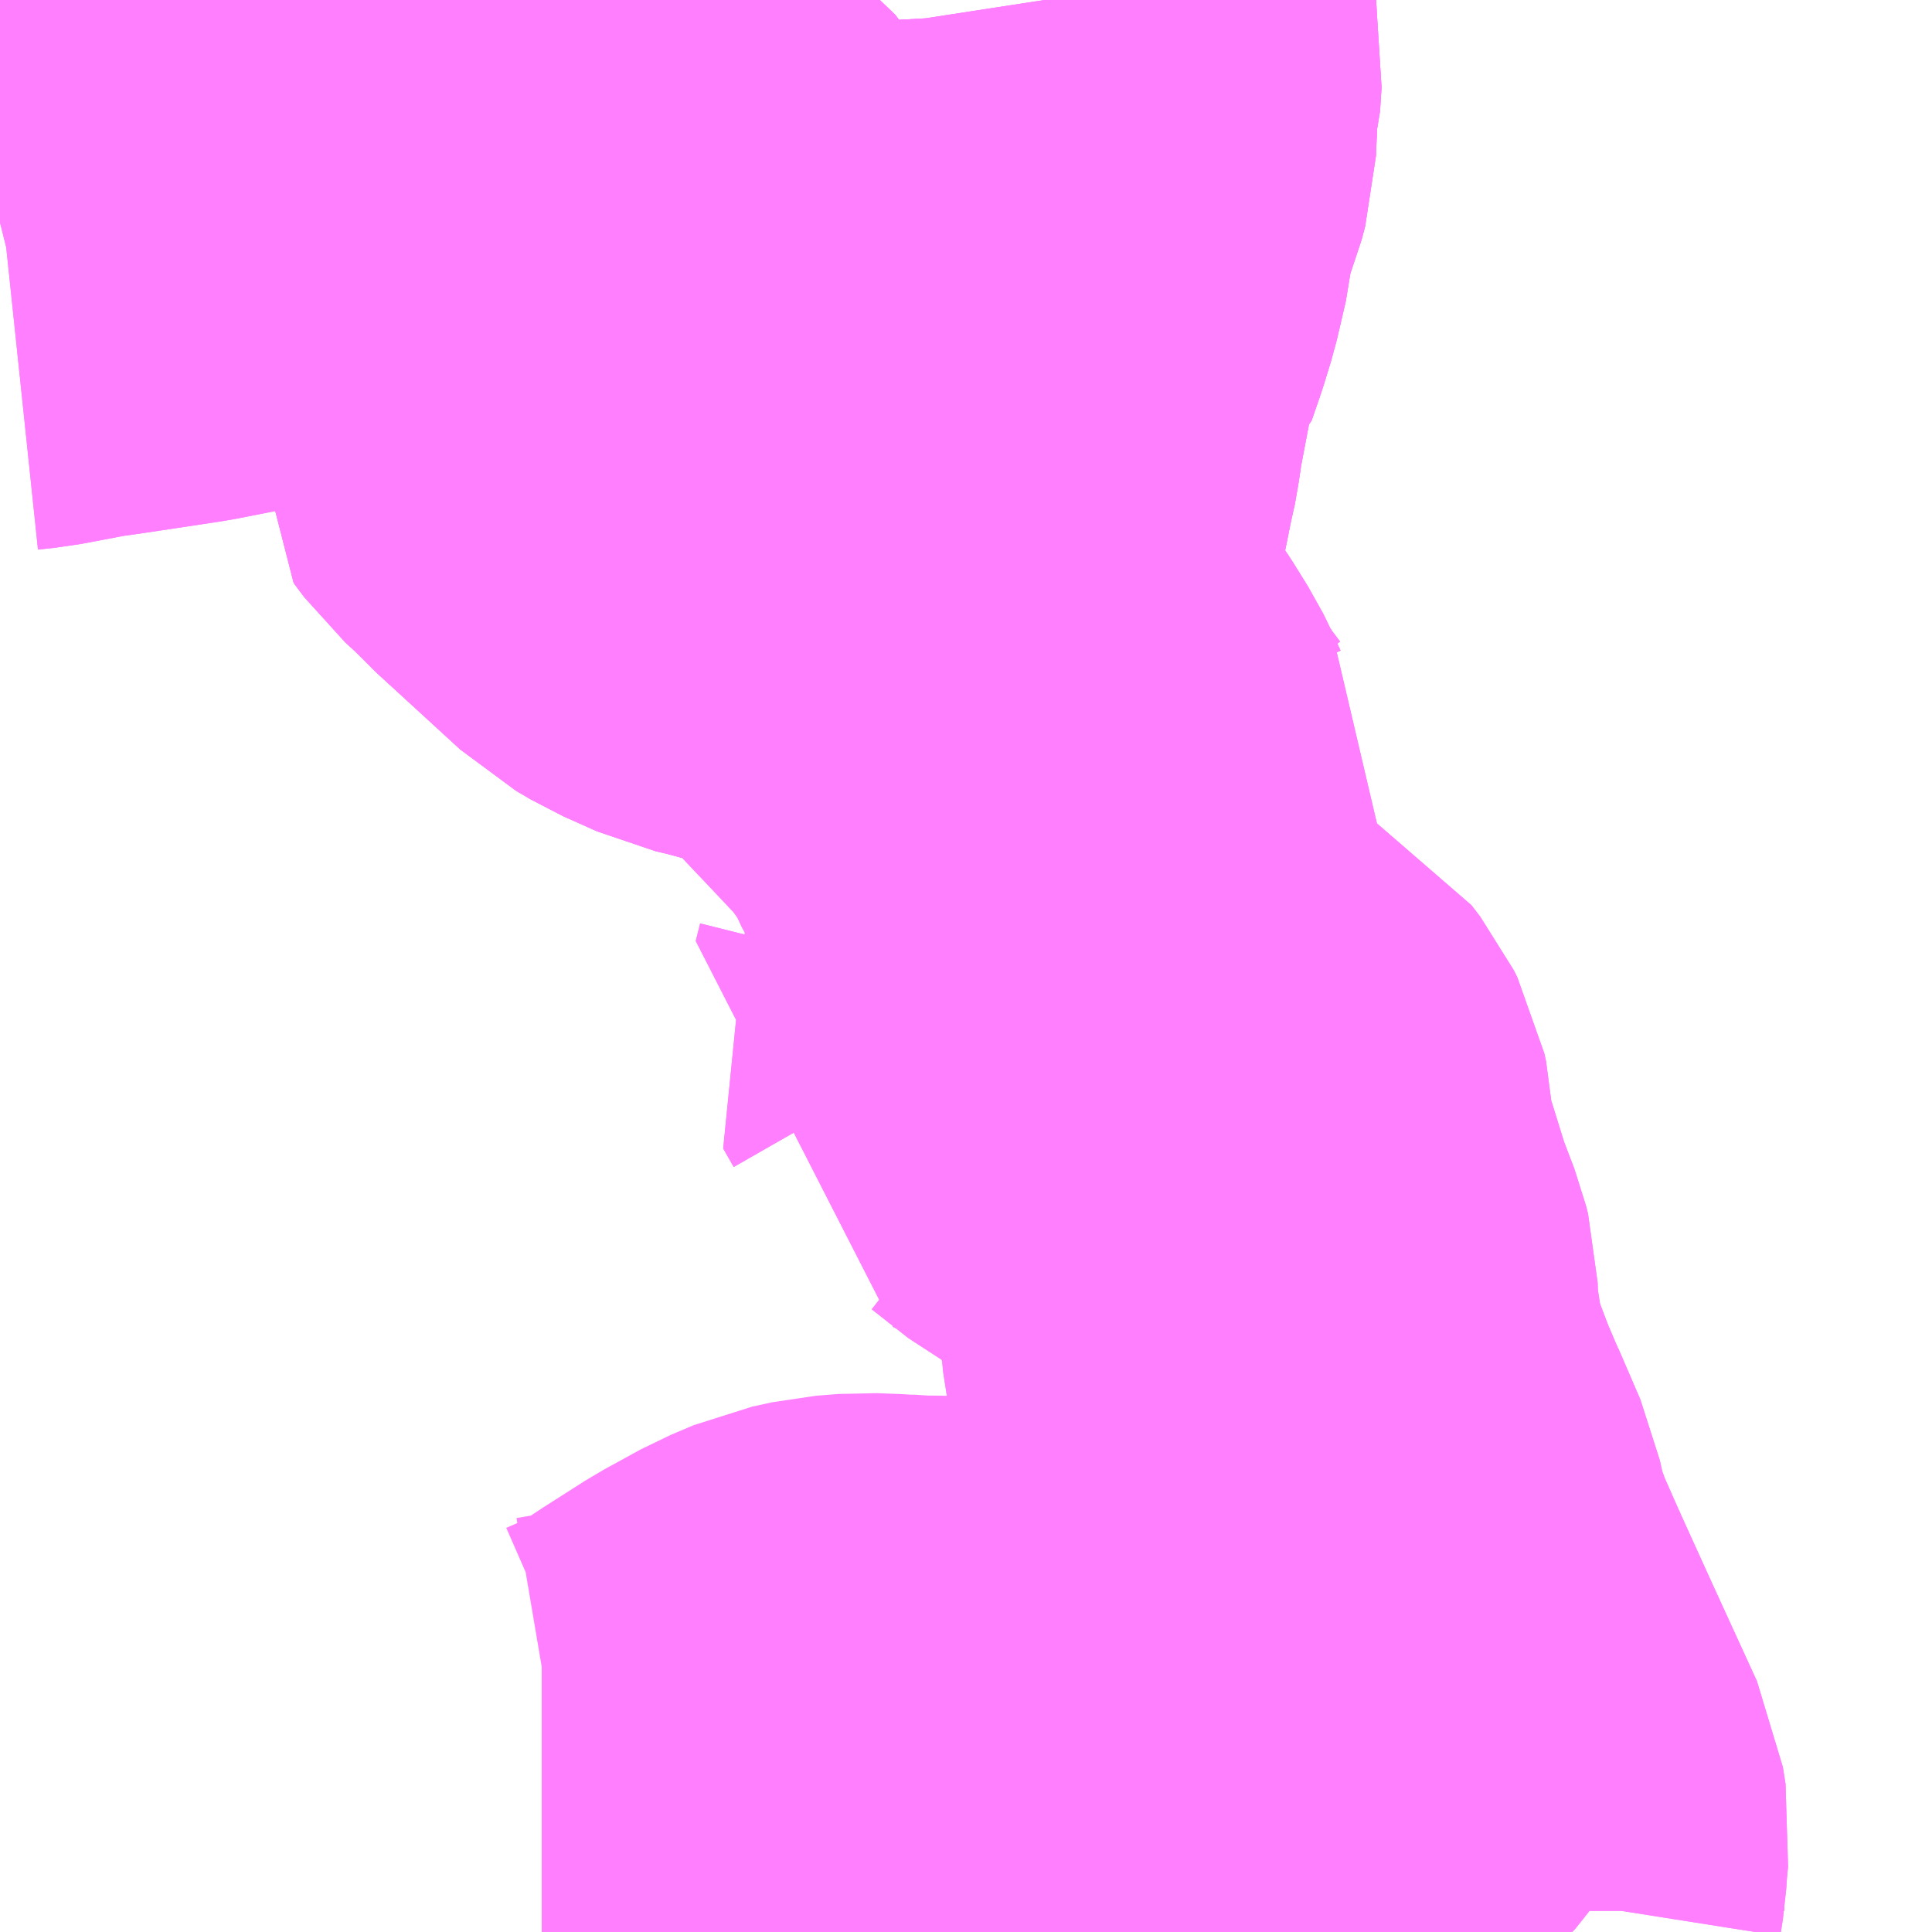<?xml version="1.0" encoding="UTF-8"?>
<svg  xmlns="http://www.w3.org/2000/svg" xmlns:xlink="http://www.w3.org/1999/xlink" xmlns:go="http://purl.org/svgmap/profile" property="N07_001,N07_002,N07_003,N07_004,N07_005,N07_006,N07_007" viewBox="13908.691 -3535.4 2.197 2.197" go:dataArea="13908.69140625 -3535.400390625 2.197265625 2.197265625" >
<globalCoordinateSystem srsName="http://purl.org/crs/84" transform="matrix(100.0,0.0,0.0,-100.0,0.0,0.0)" />
<defs>
 <g id="p0" >
  <circle cx="0.0" cy="0.0" r="3" stroke="green" stroke-width="0.75" vector-effect="non-scaling-stroke" />
 </g>
</defs>
<g fill="none" fill-rule="evenodd" stroke="#FF00FF" stroke-width="0.75" opacity="0.5" vector-effect="non-scaling-stroke" stroke-linejoin="bevel" >
<path content="1,京浜急行バス（株）,松102,6.0,6.0,6.0," xlink:title="1" d="M13910.259,-3533.527L13910.247,-3533.513L13910.189,-3533.44L13910.15,-3533.407L13910.1,-3533.384L13910.085,-3533.381L13910.05,-3533.379L13910.007,-3533.383L13909.968,-3533.394L13909.907,-3533.414L13909.861,-3533.428L13909.801,-3533.437L13909.751,-3533.438L13909.739,-3533.438L13909.731,-3533.439L13909.713,-3533.439L13909.701,-3533.44L13909.674,-3533.441L13909.649,-3533.439L13909.626,-3533.434L13909.6,-3533.423L13909.558,-3533.4L13909.511,-3533.37L13909.481,-3533.35L13909.449,-3533.333L13909.417,-3533.319L13909.4,-3533.314L13909.341,-3533.304L13909.307,-3533.304"/>
<path content="1,京浜急行バス（株）,松102,6.0,6.0,6.0," xlink:title="1" d="M13910.259,-3533.527L13910.299,-3533.439L13910.348,-3533.332L13910.351,-3533.313L13910.349,-3533.292L13910.348,-3533.276L13910.345,-3533.257L13910.345,-3533.227L13910.35,-3533.208L13910.352,-3533.203"/>
<path content="1,京浜急行バス（株）,松102,6.0,6.0,6.0," xlink:title="1" d="M13910.187,-3533.718L13910.212,-3533.66L13910.22,-3533.623L13910.236,-3533.579L13910.259,-3533.527"/>
<path content="1,京浜急行バス（株）,松102,6.0,6.0,6.0," xlink:title="1" d="M13910.187,-3533.718L13910.205,-3533.725"/>
<path content="1,京浜急行バス（株）,松102,6.0,6.0,6.0," xlink:title="1" d="M13909.879,-3535.4L13909.881,-3535.387L13909.883,-3535.352L13909.888,-3535.327L13909.887,-3535.313L13909.886,-3535.296L13909.883,-3535.285L13909.881,-3535.239L13909.877,-3535.224L13909.867,-3535.199L13909.859,-3535.172L13909.858,-3535.162L13909.856,-3535.142L13909.85,-3535.116L13909.846,-3535.099L13909.838,-3535.073L13909.828,-3535.044L13909.822,-3535.039L13909.816,-3535.018L13909.815,-3535.006L13909.813,-3535L13909.811,-3534.987L13909.8,-3534.929L13909.798,-3534.914L13909.794,-3534.891L13909.791,-3534.88L13909.789,-3534.867L13909.786,-3534.855L13909.781,-3534.844L13909.764,-3534.818L13909.745,-3534.786L13909.73,-3534.756L13909.722,-3534.746L13909.696,-3534.751L13909.683,-3534.754L13909.665,-3534.76L13909.648,-3534.764L13909.618,-3534.769L13909.674,-3534.739L13909.701,-3534.718L13909.73,-3534.693L13909.744,-3534.677L13909.763,-3534.657L13909.797,-3534.621L13909.807,-3534.611L13909.821,-3534.594L13909.842,-3534.564L13909.86,-3534.535L13909.863,-3534.529L13909.875,-3534.503L13909.891,-3534.477L13909.916,-3534.444L13909.932,-3534.427L13909.912,-3534.361L13909.903,-3534.334L13909.897,-3534.324L13909.886,-3534.317L13909.863,-3534.305L13909.853,-3534.296L13909.839,-3534.28L13909.851,-3534.259L13909.846,-3534.239L13909.866,-3534.231L13909.89,-3534.22L13909.914,-3534.206L13909.956,-3534.173L13909.973,-3534.164L13909.985,-3534.16L13910.035,-3534.155L13910.051,-3534.151L13910.067,-3534.142L13910.077,-3534.129L13910.081,-3534.121L13910.083,-3534.112L13910.084,-3534.089L13910.089,-3534.065L13910.092,-3534.053L13910.115,-3533.979L13910.131,-3533.937L13910.133,-3533.929L13910.134,-3533.898L13910.143,-3533.84L13910.146,-3533.826L13910.154,-3533.8L13910.171,-3533.755L13910.185,-3533.722L13910.187,-3533.718"/>
<path content="1,富士急湘南バス（株）,小18,0.0,1.0,1.0," xlink:title="1" d="M13910.352,-3533.203L13910.35,-3533.208L13910.345,-3533.227L13910.345,-3533.257L13910.348,-3533.276L13910.349,-3533.292L13910.351,-3533.313L13910.348,-3533.332L13910.299,-3533.439L13910.259,-3533.527L13910.236,-3533.579L13910.22,-3533.623L13910.212,-3533.66L13910.187,-3533.718L13910.185,-3533.722L13910.171,-3533.755L13910.154,-3533.8L13910.146,-3533.826L13910.143,-3533.84L13910.134,-3533.898L13910.133,-3533.929L13910.131,-3533.937L13910.115,-3533.979L13910.092,-3534.053L13910.089,-3534.065L13910.084,-3534.089L13910.083,-3534.112L13910.081,-3534.121L13910.077,-3534.129L13910.067,-3534.142L13910.051,-3534.151L13910.035,-3534.155L13909.985,-3534.16L13909.973,-3534.164L13909.956,-3534.173L13909.914,-3534.206L13909.89,-3534.22L13909.866,-3534.231L13909.846,-3534.239L13909.851,-3534.259L13909.839,-3534.28L13909.853,-3534.296L13909.863,-3534.305L13909.886,-3534.317L13909.897,-3534.324L13909.903,-3534.334L13909.912,-3534.361L13909.932,-3534.427L13909.916,-3534.444L13909.891,-3534.477L13909.875,-3534.503L13909.863,-3534.529L13909.86,-3534.535L13909.842,-3534.564L13909.821,-3534.594L13909.807,-3534.611L13909.797,-3534.621L13909.763,-3534.657L13909.744,-3534.677L13909.73,-3534.693L13909.701,-3534.718L13909.674,-3534.739L13909.618,-3534.769L13909.606,-3534.775L13909.544,-3534.792L13909.523,-3534.797L13909.485,-3534.814L13909.468,-3534.824L13909.372,-3534.912L13909.361,-3534.924L13909.337,-3534.946L13909.325,-3534.962L13909.327,-3534.976L13909.338,-3534.993L13909.345,-3535.003L13909.356,-3535.012L13909.443,-3535.058L13909.448,-3535.062L13909.454,-3535.068L13909.458,-3535.074L13909.459,-3535.083L13909.456,-3535.1L13909.45,-3535.112L13909.427,-3535.134L13909.404,-3535.154L13909.37,-3535.183L13909.327,-3535.217L13909.302,-3535.236L13909.291,-3535.252L13909.275,-3535.274L13909.231,-3535.323L13909.221,-3535.33L13909.217,-3535.335L13909.204,-3535.348L13909.166,-3535.388L13909.154,-3535.4"/>
<path content="3,山北町,南部循環線,15.0,11.0,11.0," xlink:title="3" d="M13908.691,-3535.147L13908.695,-3535.148L13908.714,-3535.15L13908.772,-3535.161L13908.794,-3535.164L13908.887,-3535.178L13908.948,-3535.19L13909.036,-3535.204L13909.06,-3535.206L13909.069,-3535.208L13909.124,-3535.219L13909.164,-3535.225L13909.183,-3535.229L13909.206,-3535.234L13909.25,-3535.242L13909.258,-3535.244L13909.291,-3535.252L13909.302,-3535.236L13909.327,-3535.217L13909.37,-3535.183L13909.404,-3535.154L13909.427,-3535.134L13909.45,-3535.112L13909.456,-3535.1L13909.459,-3535.083L13909.458,-3535.074L13909.454,-3535.068L13909.448,-3535.062L13909.443,-3535.058L13909.356,-3535.012L13909.345,-3535.003L13909.338,-3534.993L13909.327,-3534.976L13909.325,-3534.962L13909.337,-3534.946L13909.361,-3534.924L13909.372,-3534.912L13909.468,-3534.824L13909.485,-3534.814L13909.523,-3534.797L13909.544,-3534.792L13909.606,-3534.775L13909.618,-3534.769L13909.648,-3534.764L13909.665,-3534.76L13909.683,-3534.754L13909.696,-3534.751L13909.722,-3534.746L13909.73,-3534.756L13909.745,-3534.786L13909.764,-3534.818L13909.781,-3534.844L13909.786,-3534.855L13909.789,-3534.867L13909.791,-3534.88L13909.794,-3534.891L13909.798,-3534.914L13909.8,-3534.929L13909.811,-3534.987L13909.813,-3535L13909.815,-3535.006L13909.816,-3535.018L13909.822,-3535.039L13909.828,-3535.044L13909.838,-3535.073L13909.846,-3535.099L13909.85,-3535.116L13909.856,-3535.142L13909.858,-3535.162L13909.859,-3535.172L13909.867,-3535.199L13909.877,-3535.224L13909.881,-3535.239L13909.883,-3535.285L13909.886,-3535.296L13909.887,-3535.313L13909.888,-3535.327L13909.883,-3535.352L13909.881,-3535.387L13909.879,-3535.4"/>
<path content="3,山北町,東部循環,3.0,0.0,0.0," xlink:title="3" d="M13909.154,-3535.4L13909.166,-3535.388L13909.204,-3535.348L13909.217,-3535.335L13909.221,-3535.33L13909.231,-3535.323L13909.275,-3535.274L13909.291,-3535.252L13909.302,-3535.236L13909.327,-3535.217L13909.37,-3535.183L13909.404,-3535.154L13909.427,-3535.134L13909.45,-3535.112L13909.456,-3535.1L13909.459,-3535.083L13909.458,-3535.074L13909.454,-3535.068L13909.448,-3535.062L13909.443,-3535.058L13909.356,-3535.012L13909.345,-3535.003L13909.338,-3534.993L13909.327,-3534.976L13909.325,-3534.962L13909.337,-3534.946L13909.361,-3534.924L13909.372,-3534.912L13909.468,-3534.824L13909.485,-3534.814L13909.523,-3534.797L13909.544,-3534.792L13909.606,-3534.775L13909.618,-3534.769L13909.648,-3534.764L13909.665,-3534.76L13909.683,-3534.754L13909.696,-3534.751L13909.722,-3534.746L13909.73,-3534.756L13909.745,-3534.786L13909.764,-3534.818L13909.781,-3534.844L13909.786,-3534.855L13909.789,-3534.867L13909.791,-3534.88L13909.794,-3534.891L13909.798,-3534.914L13909.8,-3534.929L13909.811,-3534.987L13909.813,-3535L13909.815,-3535.006L13909.816,-3535.018L13909.822,-3535.039L13909.828,-3535.044L13909.838,-3535.073L13909.846,-3535.099L13909.85,-3535.116L13909.856,-3535.142L13909.858,-3535.162L13909.859,-3535.172L13909.867,-3535.199L13909.877,-3535.224L13909.881,-3535.239L13909.883,-3535.285L13909.886,-3535.296L13909.887,-3535.313L13909.888,-3535.327L13909.883,-3535.352L13909.881,-3535.387L13909.879,-3535.4"/>
<path content="3,山北町,西部循環線,6.0,0.0,0.0," xlink:title="3" d="M13908.691,-3535.147L13908.695,-3535.148L13908.714,-3535.15L13908.772,-3535.161L13908.794,-3535.164L13908.887,-3535.178L13908.948,-3535.19L13909.036,-3535.204L13909.06,-3535.206L13909.069,-3535.208L13909.124,-3535.219L13909.164,-3535.225L13909.181,-3535.228L13909.183,-3535.229L13909.186,-3535.23L13909.206,-3535.234L13909.25,-3535.242L13909.258,-3535.244L13909.291,-3535.252L13909.275,-3535.274L13909.231,-3535.323L13909.221,-3535.33L13909.217,-3535.335L13909.204,-3535.348L13909.166,-3535.388L13909.154,-3535.4"/>
</g>
</svg>
